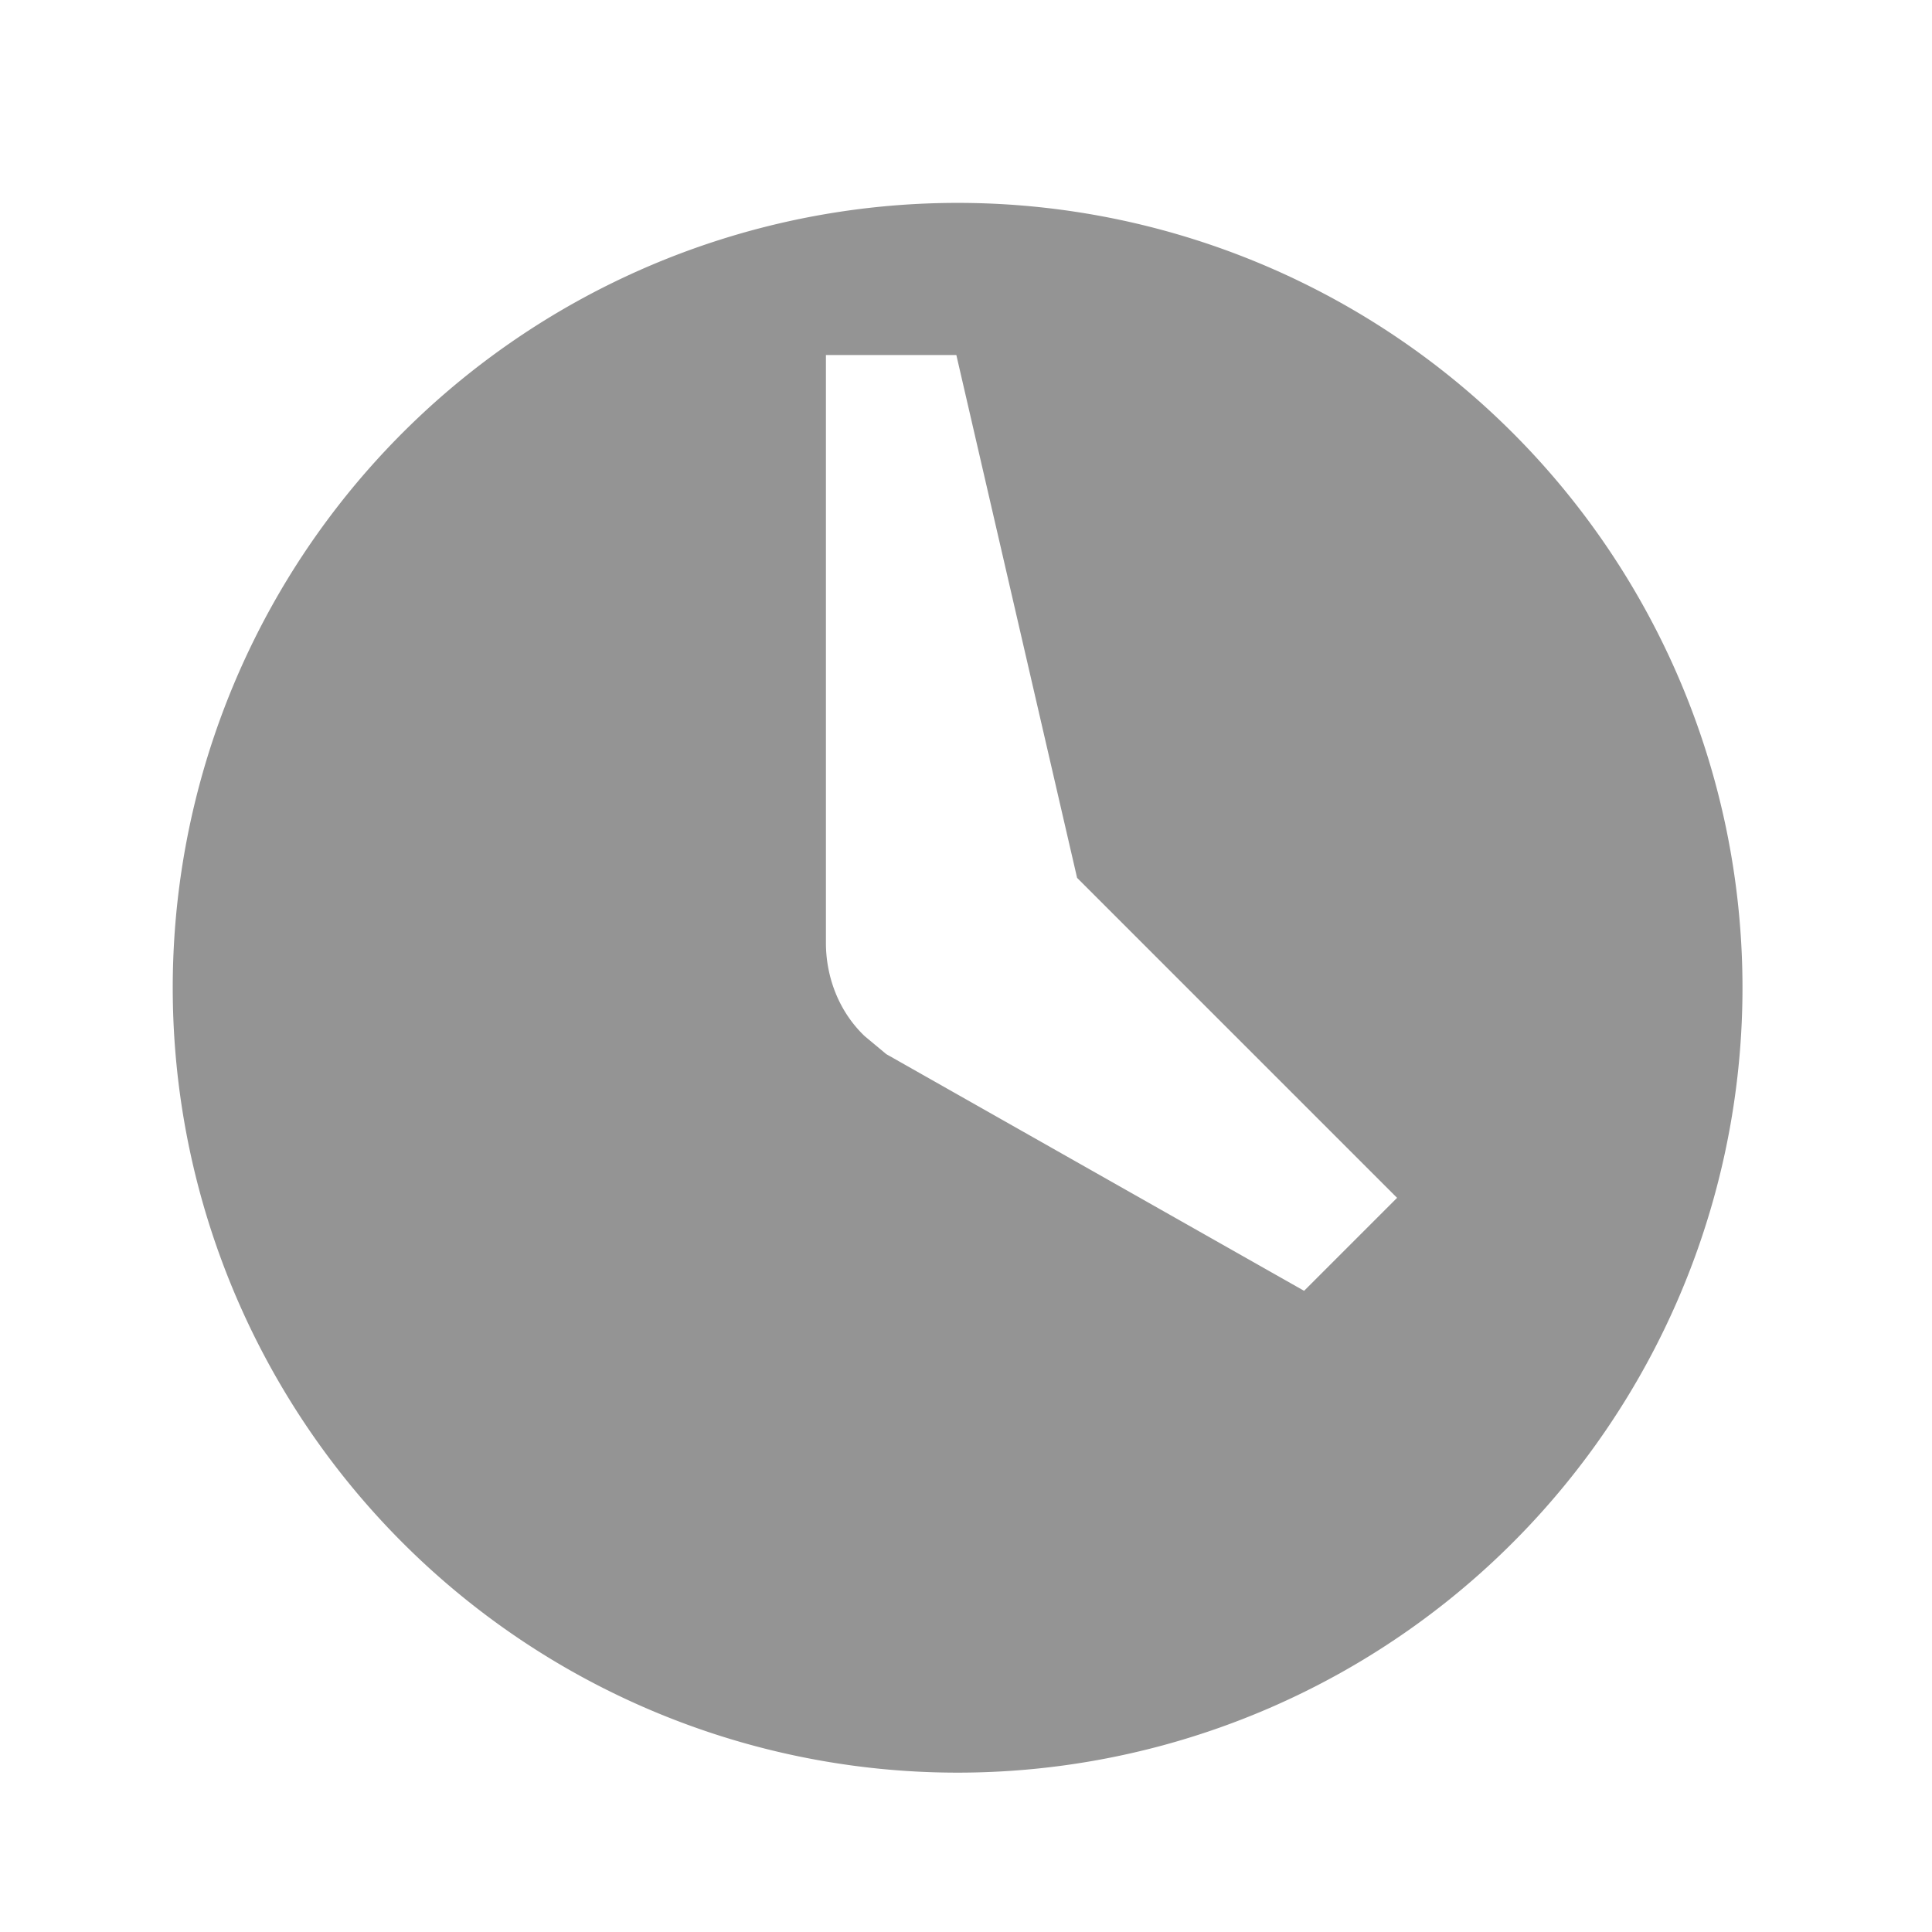 <svg xmlns="http://www.w3.org/2000/svg" xmlns:xlink="http://www.w3.org/1999/xlink" width="16" height="16" viewBox="0 0 16 16"><defs><path id="kek9a" d="M357.42 3813.81a6.5 6.5 0 1 1-12.98.02 6.5 6.5 0 0 1 12.98-.02zm-2.85 2.11l-2.65-2.65-1-4.33h-1.08v4.87c0 .27.1.56.32.77l.18.15 3.46 1.96z"/></defs><g><g transform="translate(-343 -3806)"><use fill="#949494" xlink:href="#kek9a"/></g></g></svg>